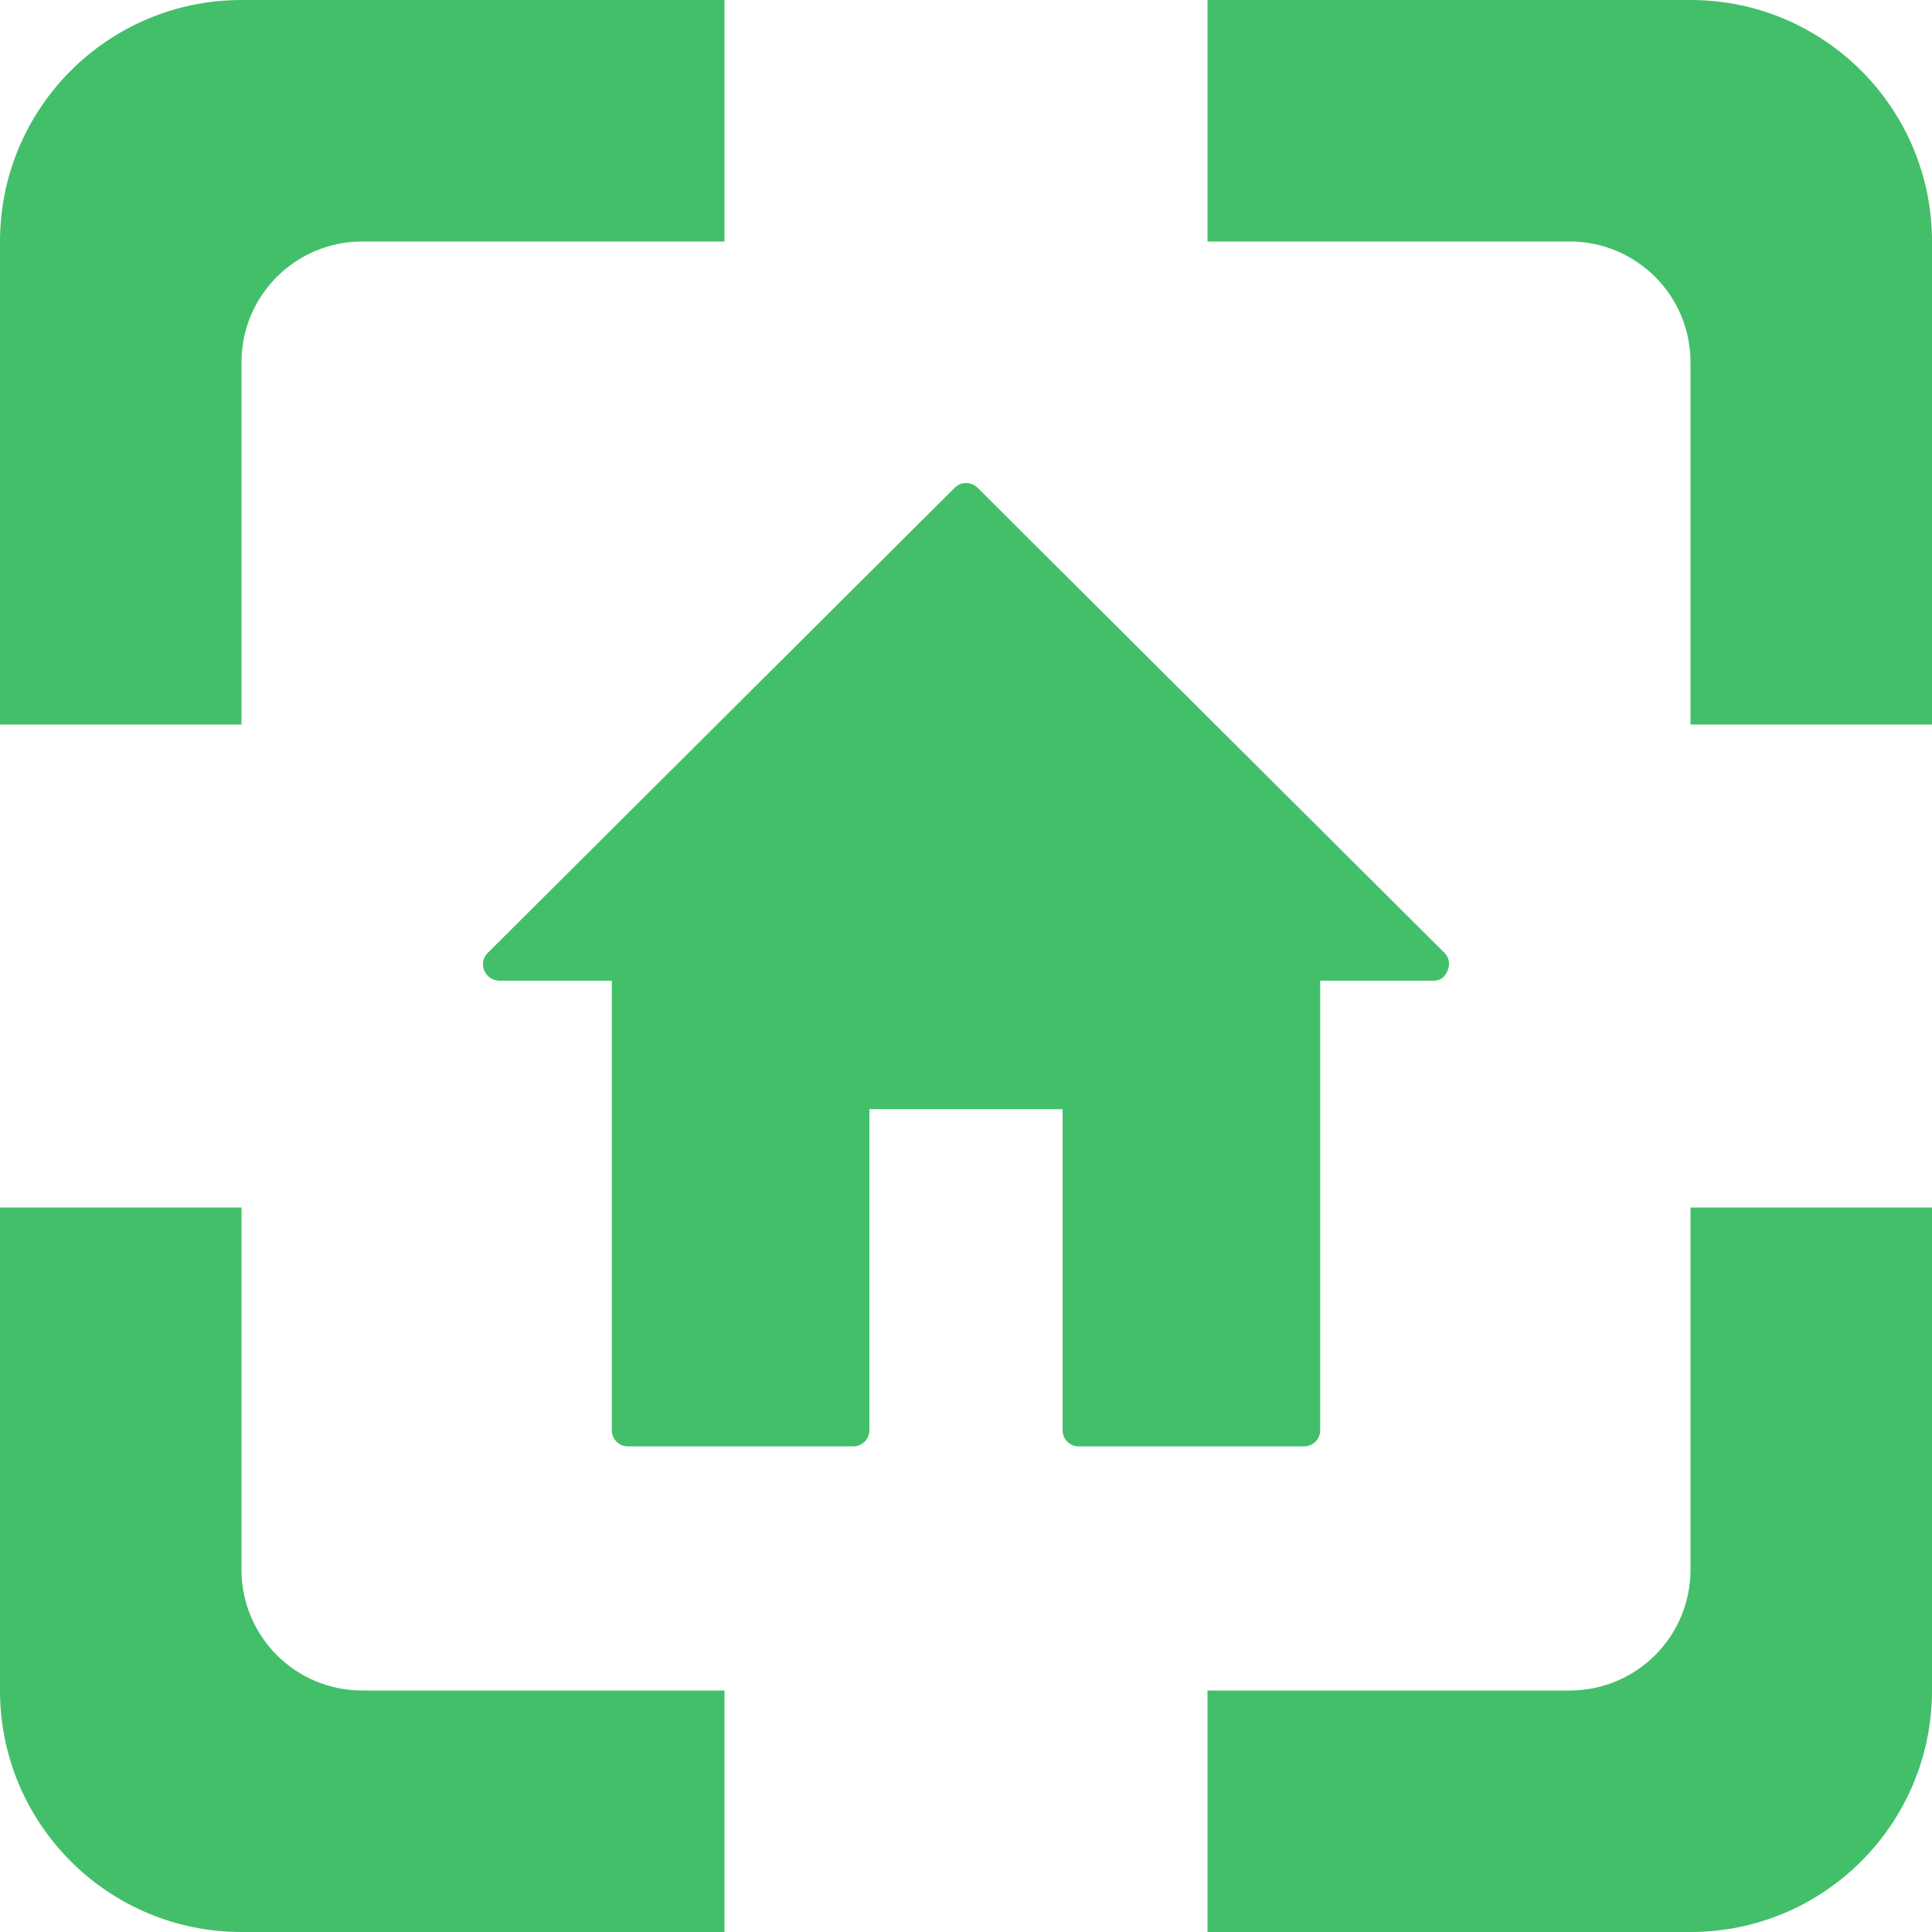 <svg width="60" height="60" viewBox="0 0 60 60" fill="none" xmlns="http://www.w3.org/2000/svg">
<path d="M44.863 29.596L30.358 15.147C30.163 14.951 29.846 14.951 29.65 15.147L15.145 29.596C14.95 29.791 14.954 30.103 15.145 30.301C15.243 30.402 15.371 30.453 15.498 30.454V30.456H19V44.42C19 44.558 19.056 44.682 19.147 44.772C19.237 44.863 19.362 44.919 19.5 44.919H26.5C26.776 44.919 27 44.695 27 44.42V34.447H33V44.42C33 44.695 33.224 44.919 33.5 44.919H40.5C40.776 44.919 41 44.695 41 44.42V30.456H44.524C44.655 30.459 44.779 30.407 44.863 30.302C45.033 30.084 45.058 29.791 44.863 29.596Z" fill="#43BF6A"/>
<path d="M52.5 0H37.5V7.5H48.75C50.822 7.5 52.5 9.18 52.5 11.25V22.5H60V7.5C60 3.358 56.642 0 52.5 0ZM0 7.5V22.5H7.5V11.25C7.5 9.178 9.178 7.5 11.25 7.5H22.5V0H7.5C3.358 0 0 3.358 0 7.5ZM7.5 48.75V37.5H0V52.5C0 56.642 3.358 60 7.5 60H22.5V52.5H11.25C9.178 52.5 7.5 50.822 7.5 48.75ZM52.5 48.75C52.5 50.822 50.822 52.5 48.75 52.5H37.5V60H52.5C56.642 60 60 56.642 60 52.5V37.5H52.5V48.75Z" fill="#43BF6A"/>
</svg>
